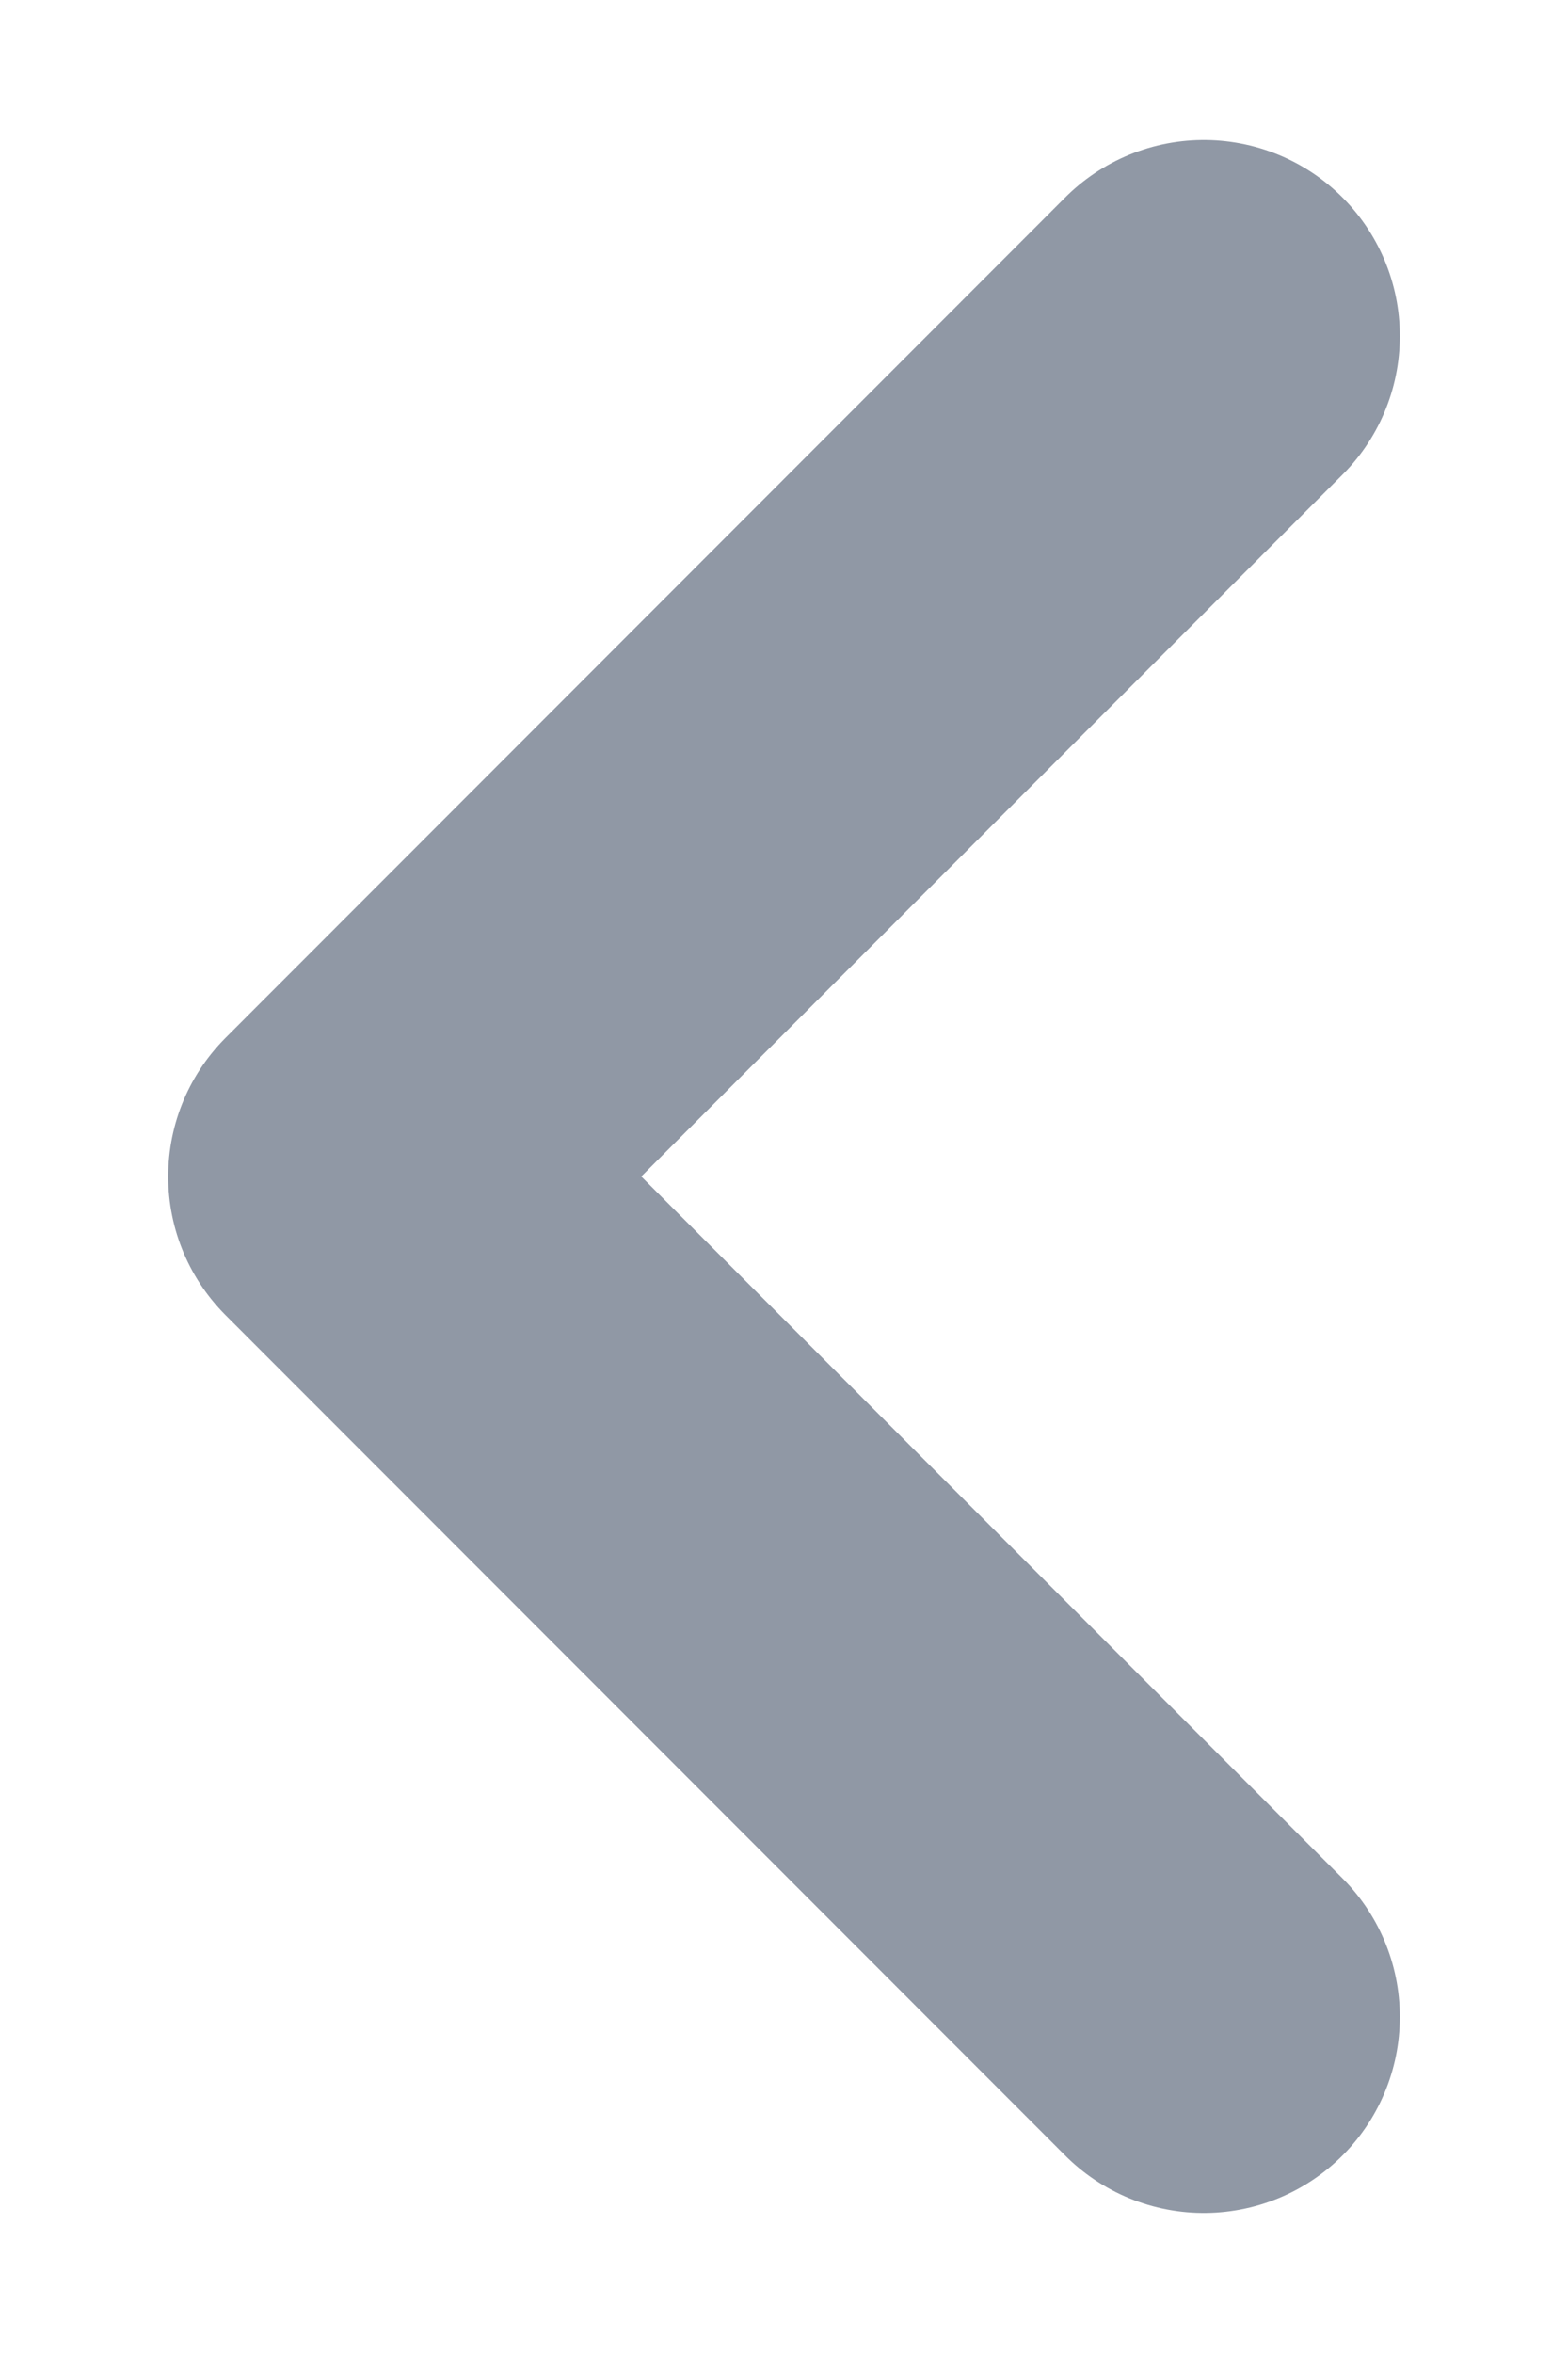 <svg width="4" height="6" viewBox="0 0 4 6" fill="none" xmlns="http://www.w3.org/2000/svg"><path fill="transparent" opacity=".6" d="M3.071 0.857L0.929 3L3.071 5.143" stroke="#475469" stroke-linecap="round" stroke-linejoin="round"/></svg>